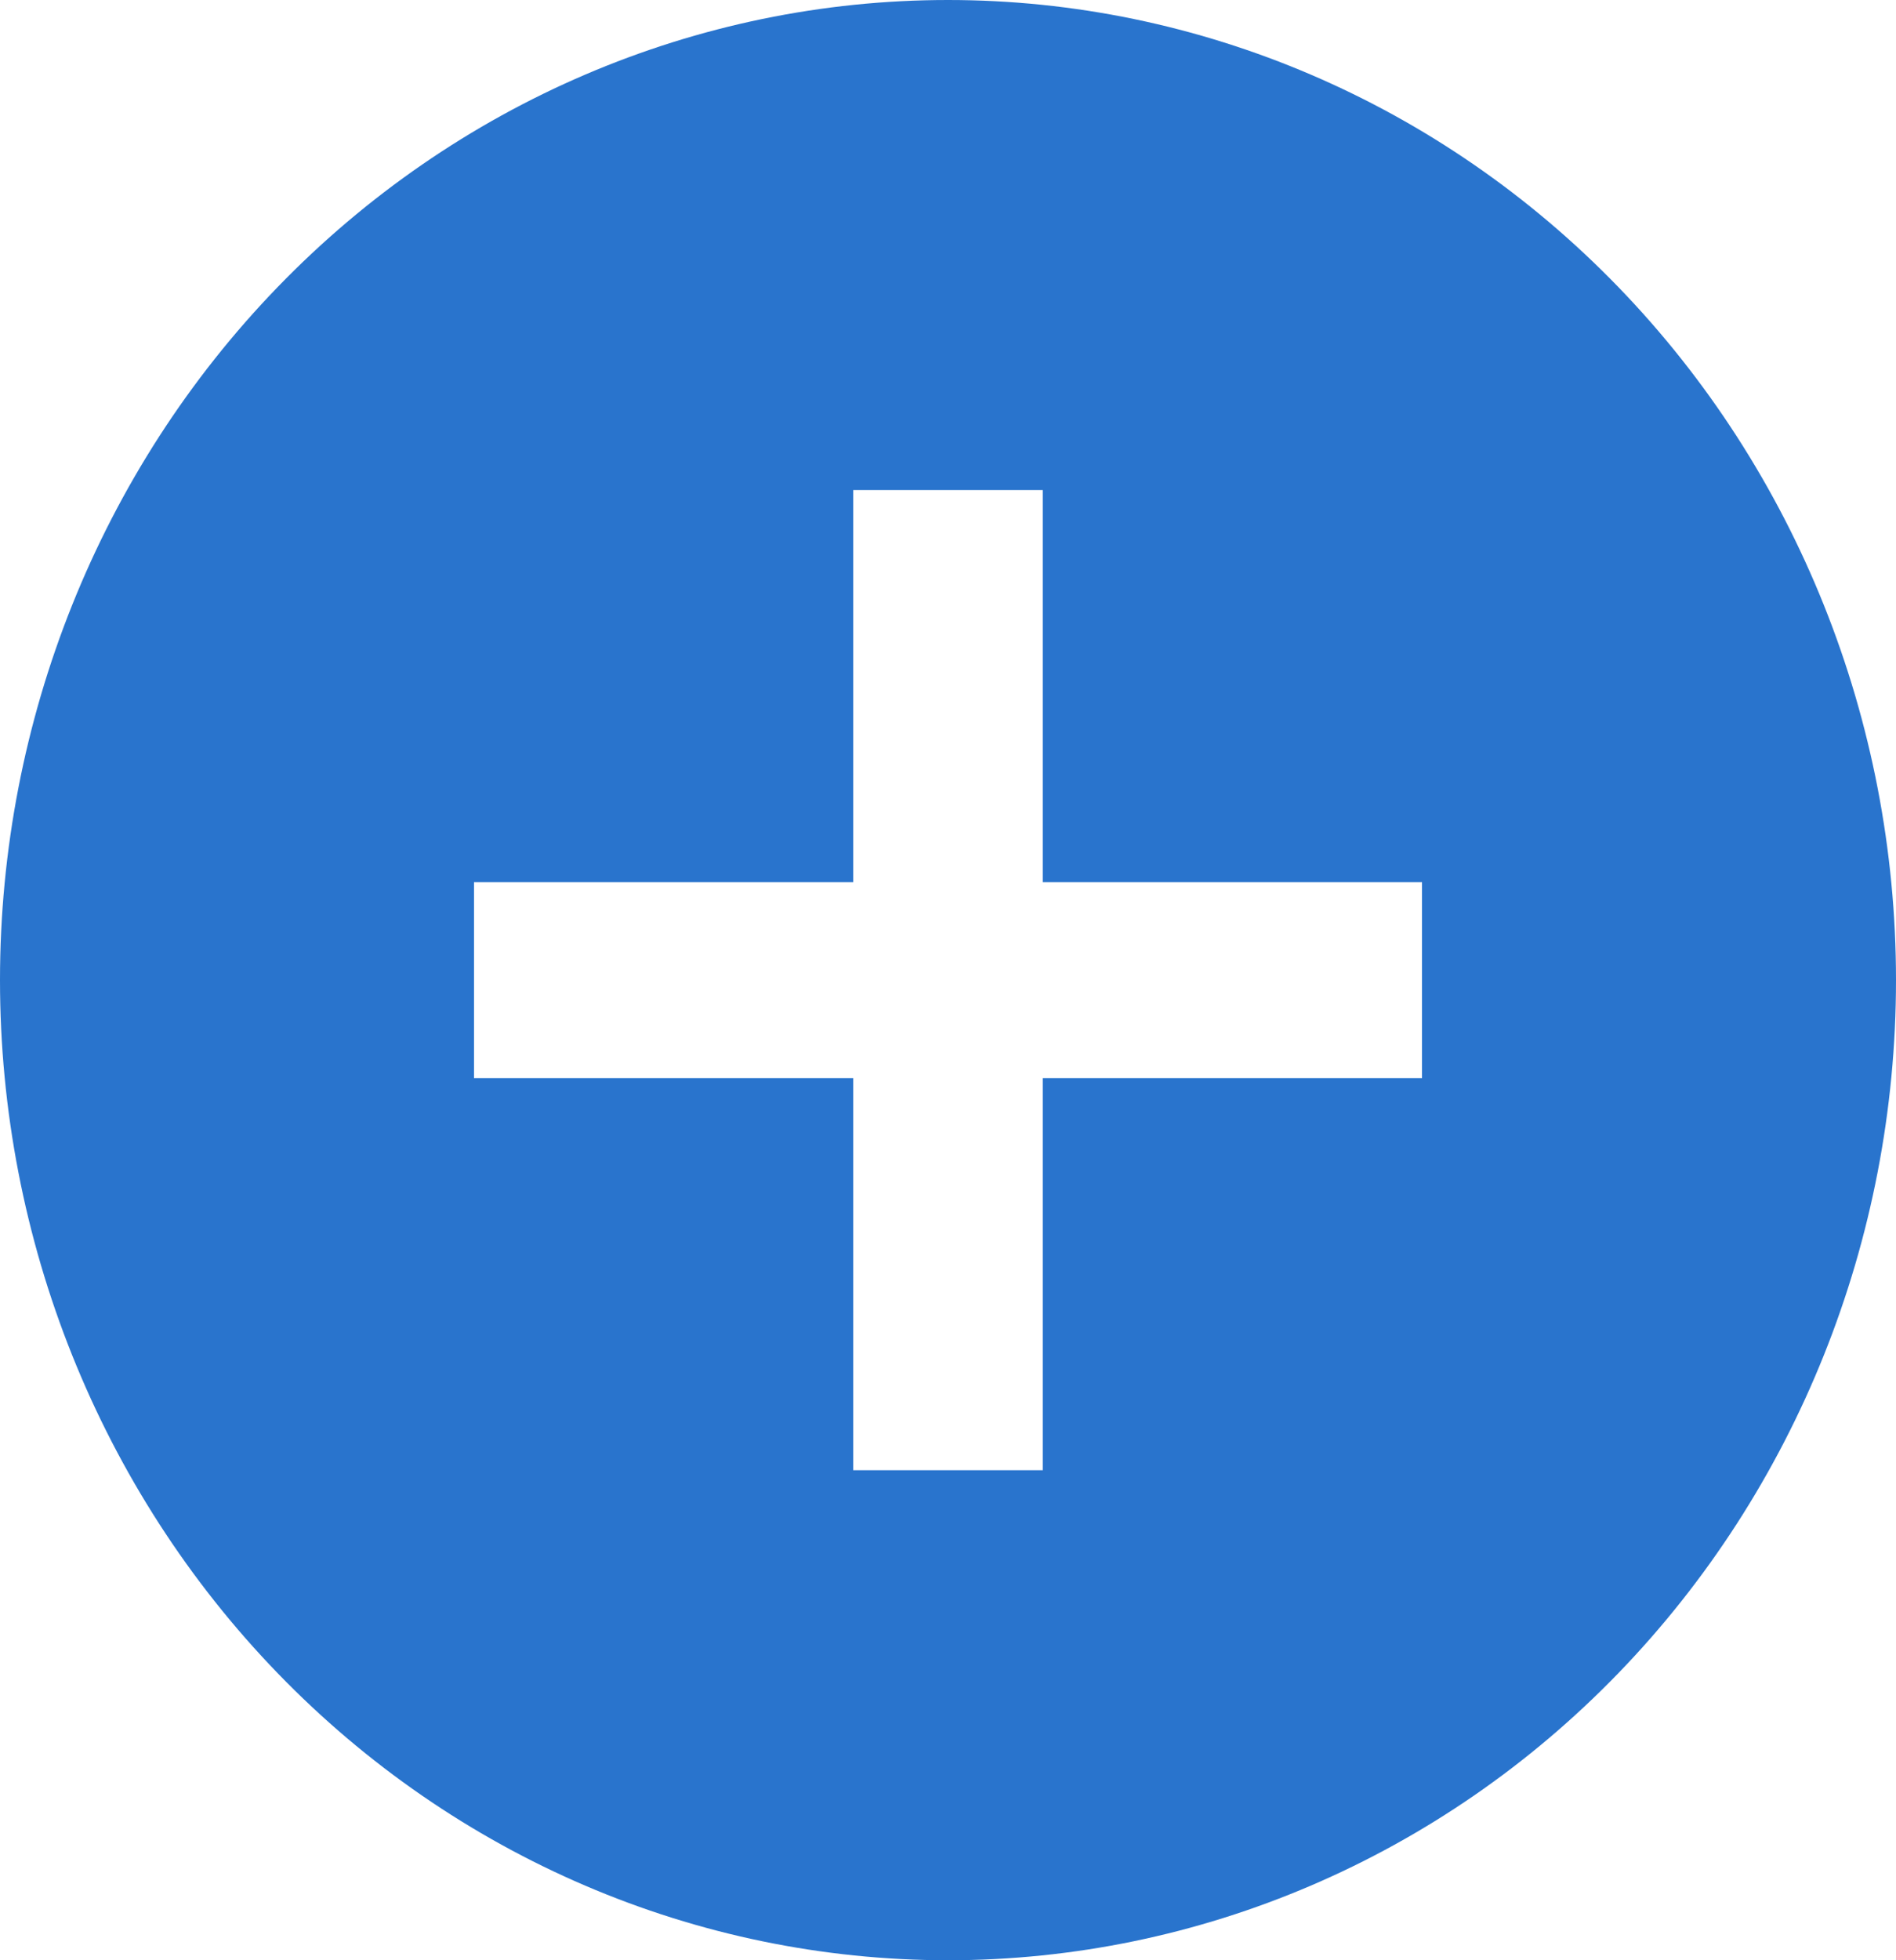 <svg width="30" height="31" viewBox="0 0 30 31" fill="none" xmlns="http://www.w3.org/2000/svg">
<g clip-path="url(#clip0_10_24)">
<path d="M16.5 13.95V7.75H13.5V13.95H7.5V17.05H13.5V23.25H16.5V17.05H22.5V13.95H16.5ZM15 31C11.022 31 7.206 29.367 4.393 26.46C1.58 23.553 0 19.611 0 15.5C0 11.389 1.58 7.447 4.393 4.54C7.206 1.633 11.022 0 15 0C18.978 0 22.794 1.633 25.607 4.54C28.42 7.447 30 11.389 30 15.5C30 19.611 28.42 23.553 25.607 26.46C22.794 29.367 18.978 31 15 31Z" fill="#2974CD"/>
</g>
<defs>
<clipPath id="clip0_10_24">
<rect width="30" height="31" fill="white"/>
</clipPath>
</defs>
</svg>
